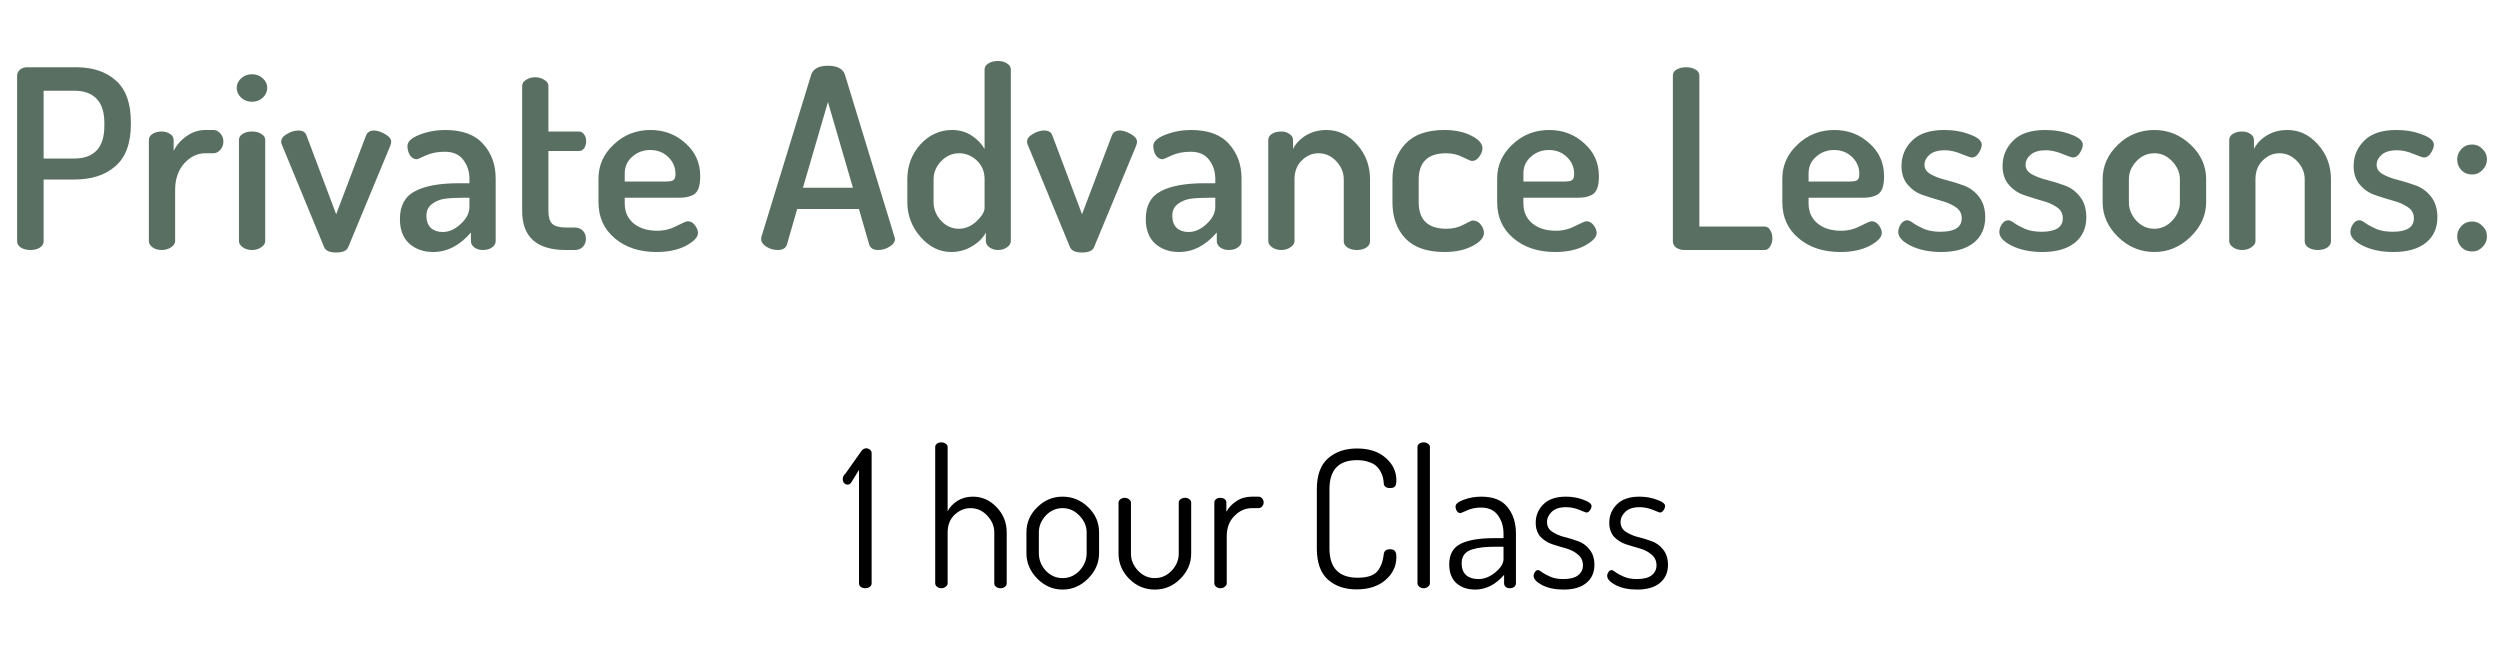 <svg width="170" height="44" viewBox="0 0 170 44" fill="none" xmlns="http://www.w3.org/2000/svg">
<path d="M1.163 16.405V5.151C1.163 4.992 1.226 4.856 1.351 4.743C1.486 4.63 1.657 4.573 1.861 4.573H5.176C6.309 4.573 7.21 4.873 7.878 5.474C8.559 6.075 8.899 7.021 8.899 8.313V8.449C8.899 9.741 8.547 10.693 7.845 11.305C7.153 11.906 6.229 12.206 5.074 12.206H2.966V16.405C2.966 16.586 2.875 16.734 2.693 16.847C2.523 16.949 2.314 17 2.064 17C1.827 17 1.617 16.949 1.435 16.847C1.254 16.734 1.163 16.586 1.163 16.405ZM2.966 10.778H5.074C5.72 10.778 6.218 10.597 6.569 10.234C6.921 9.86 7.096 9.305 7.096 8.568V8.364C7.096 7.627 6.921 7.078 6.569 6.715C6.218 6.352 5.72 6.171 5.074 6.171H2.966V10.778ZM10.124 16.405V9.52C10.124 9.35 10.203 9.214 10.362 9.112C10.532 8.999 10.742 8.942 10.991 8.942C11.218 8.942 11.41 8.999 11.569 9.112C11.728 9.214 11.807 9.35 11.807 9.52V10.268C12 9.871 12.289 9.537 12.674 9.265C13.071 8.982 13.501 8.84 13.966 8.84H14.51C14.691 8.84 14.85 8.919 14.986 9.078C15.122 9.225 15.19 9.407 15.19 9.622C15.19 9.837 15.122 10.024 14.986 10.183C14.85 10.342 14.691 10.421 14.51 10.421H13.966C13.422 10.421 12.94 10.653 12.521 11.118C12.113 11.583 11.909 12.183 11.909 12.92V16.405C11.909 16.552 11.818 16.688 11.637 16.813C11.456 16.938 11.24 17 10.991 17C10.742 17 10.532 16.938 10.362 16.813C10.203 16.688 10.124 16.552 10.124 16.405ZM16.097 5.984C16.097 5.723 16.199 5.502 16.403 5.321C16.607 5.14 16.851 5.049 17.134 5.049C17.417 5.049 17.661 5.14 17.865 5.321C18.069 5.502 18.171 5.723 18.171 5.984C18.171 6.233 18.069 6.454 17.865 6.647C17.661 6.828 17.417 6.919 17.134 6.919C16.851 6.919 16.607 6.828 16.403 6.647C16.199 6.454 16.097 6.233 16.097 5.984ZM16.25 16.405V9.52C16.25 9.35 16.329 9.214 16.488 9.112C16.658 8.999 16.873 8.942 17.134 8.942C17.395 8.942 17.61 8.999 17.78 9.112C17.95 9.214 18.035 9.35 18.035 9.52V16.405C18.035 16.552 17.944 16.688 17.763 16.813C17.593 16.938 17.383 17 17.134 17C16.885 17 16.675 16.938 16.505 16.813C16.335 16.688 16.25 16.552 16.25 16.405ZM19.12 9.639C19.12 9.435 19.251 9.259 19.511 9.112C19.772 8.953 20.033 8.874 20.293 8.874C20.577 8.874 20.758 8.982 20.837 9.197L22.86 14.569L24.883 9.231C24.974 8.993 25.155 8.874 25.427 8.874C25.643 8.874 25.892 8.953 26.175 9.112C26.459 9.271 26.6 9.446 26.6 9.639C26.6 9.718 26.578 9.815 26.532 9.928L23.676 16.813C23.574 17.051 23.302 17.17 22.86 17.17C22.418 17.17 22.146 17.051 22.044 16.813L19.205 9.928C19.149 9.815 19.12 9.718 19.12 9.639ZM27.195 14.892C27.195 13.985 27.535 13.356 28.215 13.005C28.895 12.642 29.881 12.461 31.173 12.461H31.921V12.155C31.921 11.656 31.779 11.226 31.496 10.863C31.224 10.5 30.805 10.319 30.238 10.319C29.751 10.319 29.32 10.404 28.946 10.574C28.583 10.744 28.385 10.829 28.351 10.829C28.158 10.829 28 10.738 27.875 10.557C27.762 10.364 27.705 10.155 27.705 9.928C27.705 9.633 27.977 9.378 28.521 9.163C29.076 8.948 29.66 8.84 30.272 8.84C31.439 8.84 32.301 9.157 32.856 9.792C33.423 10.415 33.706 11.197 33.706 12.138V16.405C33.706 16.564 33.621 16.705 33.451 16.83C33.292 16.943 33.088 17 32.839 17C32.612 17 32.42 16.943 32.261 16.83C32.102 16.705 32.023 16.564 32.023 16.405V15.81C31.264 16.694 30.408 17.136 29.456 17.136C28.799 17.136 28.255 16.943 27.824 16.558C27.405 16.173 27.195 15.617 27.195 14.892ZM28.997 14.671C28.997 15.034 29.099 15.311 29.303 15.504C29.507 15.685 29.773 15.776 30.102 15.776C30.533 15.776 30.941 15.595 31.326 15.232C31.723 14.869 31.921 14.484 31.921 14.076V13.447H31.496C30.986 13.447 30.567 13.47 30.238 13.515C29.921 13.56 29.632 13.679 29.371 13.872C29.122 14.065 28.997 14.331 28.997 14.671ZM35.507 14.348V5.831C35.507 5.672 35.598 5.536 35.779 5.423C35.961 5.31 36.165 5.253 36.391 5.253C36.618 5.253 36.822 5.31 37.003 5.423C37.196 5.536 37.292 5.672 37.292 5.831V8.942H39.366C39.514 8.942 39.633 9.01 39.723 9.146C39.814 9.271 39.859 9.424 39.859 9.605C39.859 9.786 39.814 9.945 39.723 10.081C39.633 10.206 39.514 10.268 39.366 10.268H37.292V14.348C37.292 14.756 37.377 15.045 37.547 15.215C37.729 15.385 38.04 15.47 38.482 15.47H39.077C39.315 15.47 39.502 15.544 39.638 15.691C39.774 15.838 39.842 16.02 39.842 16.235C39.842 16.45 39.774 16.632 39.638 16.779C39.502 16.926 39.315 17 39.077 17H38.482C36.499 17 35.507 16.116 35.507 14.348ZM40.697 13.753V12.138C40.697 11.243 41.042 10.472 41.734 9.826C42.425 9.169 43.258 8.84 44.233 8.84C45.162 8.84 45.956 9.14 46.613 9.741C47.282 10.33 47.616 11.078 47.616 11.985C47.616 12.325 47.576 12.603 47.497 12.818C47.417 13.022 47.293 13.169 47.123 13.26C46.953 13.339 46.794 13.39 46.647 13.413C46.499 13.436 46.307 13.447 46.069 13.447H42.482V13.838C42.482 14.405 42.686 14.858 43.094 15.198C43.502 15.527 44.035 15.691 44.692 15.691C45.157 15.691 45.593 15.583 46.001 15.368C46.42 15.153 46.675 15.045 46.766 15.045C46.959 15.045 47.123 15.136 47.259 15.317C47.395 15.498 47.463 15.674 47.463 15.844C47.463 16.127 47.191 16.416 46.647 16.711C46.103 16.994 45.434 17.136 44.641 17.136C43.485 17.136 42.538 16.824 41.802 16.201C41.065 15.578 40.697 14.762 40.697 13.753ZM42.482 12.342H45.304C45.553 12.342 45.718 12.308 45.797 12.24C45.888 12.172 45.933 12.036 45.933 11.832C45.933 11.379 45.769 10.993 45.44 10.676C45.111 10.359 44.703 10.2 44.216 10.2C43.74 10.2 43.332 10.353 42.992 10.659C42.652 10.954 42.482 11.333 42.482 11.798V12.342ZM51.761 16.252C51.761 16.184 51.767 16.133 51.778 16.099L55.161 5.083C55.297 4.675 55.677 4.471 56.3 4.471C56.935 4.471 57.32 4.675 57.456 5.083L60.822 16.099C60.845 16.167 60.856 16.218 60.856 16.252C60.856 16.456 60.731 16.632 60.482 16.779C60.244 16.926 59.989 17 59.717 17C59.388 17 59.184 16.875 59.105 16.626L58.408 14.212H54.209L53.512 16.626C53.433 16.875 53.223 17 52.883 17C52.611 17 52.356 16.926 52.118 16.779C51.88 16.632 51.761 16.456 51.761 16.252ZM54.6 12.767H58L56.3 6.936L54.6 12.767ZM61.698 13.753V12.189C61.698 11.271 61.992 10.483 62.582 9.826C63.182 9.169 63.902 8.84 64.741 8.84C65.24 8.84 65.681 8.965 66.067 9.214C66.452 9.463 66.747 9.769 66.951 10.132V4.726C66.951 4.556 67.036 4.42 67.206 4.318C67.376 4.205 67.591 4.148 67.852 4.148C68.112 4.148 68.322 4.205 68.481 4.318C68.651 4.42 68.736 4.556 68.736 4.726V16.405C68.736 16.552 68.651 16.688 68.481 16.813C68.311 16.938 68.101 17 67.852 17C67.636 17 67.444 16.938 67.274 16.813C67.115 16.688 67.036 16.552 67.036 16.405V15.81C66.855 16.173 66.543 16.484 66.101 16.745C65.67 17.006 65.2 17.136 64.69 17.136C63.897 17.136 63.2 16.796 62.599 16.116C61.998 15.425 61.698 14.637 61.698 13.753ZM63.483 13.753C63.483 14.218 63.653 14.637 63.993 15.011C64.333 15.374 64.735 15.555 65.2 15.555C65.642 15.555 66.044 15.385 66.407 15.045C66.769 14.694 66.951 14.393 66.951 14.144V12.189C66.951 11.668 66.775 11.243 66.424 10.914C66.073 10.585 65.67 10.421 65.217 10.421C64.752 10.421 64.344 10.602 63.993 10.965C63.653 11.328 63.483 11.736 63.483 12.189V13.753ZM69.838 9.639C69.838 9.435 69.968 9.259 70.229 9.112C70.49 8.953 70.75 8.874 71.011 8.874C71.294 8.874 71.476 8.982 71.555 9.197L73.578 14.569L75.601 9.231C75.692 8.993 75.873 8.874 76.145 8.874C76.36 8.874 76.61 8.953 76.893 9.112C77.176 9.271 77.318 9.446 77.318 9.639C77.318 9.718 77.295 9.815 77.25 9.928L74.394 16.813C74.292 17.051 74.02 17.17 73.578 17.17C73.136 17.17 72.864 17.051 72.762 16.813L69.923 9.928C69.866 9.815 69.838 9.718 69.838 9.639ZM77.913 14.892C77.913 13.985 78.253 13.356 78.933 13.005C79.613 12.642 80.599 12.461 81.891 12.461H82.639V12.155C82.639 11.656 82.497 11.226 82.214 10.863C81.942 10.5 81.522 10.319 80.956 10.319C80.469 10.319 80.038 10.404 79.664 10.574C79.301 10.744 79.103 10.829 79.069 10.829C78.876 10.829 78.718 10.738 78.593 10.557C78.48 10.364 78.423 10.155 78.423 9.928C78.423 9.633 78.695 9.378 79.239 9.163C79.794 8.948 80.378 8.84 80.99 8.84C82.157 8.84 83.019 9.157 83.574 9.792C84.141 10.415 84.424 11.197 84.424 12.138V16.405C84.424 16.564 84.339 16.705 84.169 16.83C84.01 16.943 83.806 17 83.557 17C83.33 17 83.138 16.943 82.979 16.83C82.82 16.705 82.741 16.564 82.741 16.405V15.81C81.981 16.694 81.126 17.136 80.174 17.136C79.516 17.136 78.972 16.943 78.542 16.558C78.123 16.173 77.913 15.617 77.913 14.892ZM79.715 14.671C79.715 15.034 79.817 15.311 80.021 15.504C80.225 15.685 80.491 15.776 80.82 15.776C81.251 15.776 81.659 15.595 82.044 15.232C82.441 14.869 82.639 14.484 82.639 14.076V13.447H82.214C81.704 13.447 81.284 13.47 80.956 13.515C80.638 13.56 80.35 13.679 80.089 13.872C79.84 14.065 79.715 14.331 79.715 14.671ZM86.242 16.405V9.52C86.242 9.35 86.322 9.214 86.48 9.112C86.65 8.999 86.865 8.942 87.126 8.942C87.353 8.942 87.54 8.999 87.687 9.112C87.846 9.214 87.925 9.35 87.925 9.52V10.132C88.106 9.769 88.395 9.463 88.792 9.214C89.2 8.965 89.671 8.84 90.203 8.84C91.008 8.84 91.699 9.169 92.277 9.826C92.867 10.483 93.161 11.271 93.161 12.189V16.405C93.161 16.586 93.07 16.734 92.889 16.847C92.719 16.949 92.51 17 92.26 17C92.034 17 91.829 16.949 91.648 16.847C91.467 16.734 91.376 16.586 91.376 16.405V12.189C91.376 11.736 91.206 11.328 90.866 10.965C90.526 10.602 90.124 10.421 89.659 10.421C89.228 10.421 88.849 10.585 88.52 10.914C88.192 11.231 88.027 11.656 88.027 12.189V16.405C88.027 16.552 87.936 16.688 87.755 16.813C87.574 16.938 87.364 17 87.126 17C86.877 17 86.667 16.938 86.497 16.813C86.327 16.688 86.242 16.552 86.242 16.405ZM94.686 13.753V12.223C94.686 11.214 94.981 10.398 95.57 9.775C96.159 9.152 97.038 8.84 98.205 8.84C98.942 8.84 99.559 8.97 100.058 9.231C100.557 9.48 100.806 9.764 100.806 10.081C100.806 10.274 100.732 10.466 100.585 10.659C100.449 10.852 100.285 10.948 100.092 10.948C100.035 10.948 99.831 10.863 99.48 10.693C99.14 10.512 98.76 10.421 98.341 10.421C97.094 10.421 96.471 11.022 96.471 12.223V13.753C96.471 14.954 97.1 15.555 98.358 15.555C98.789 15.555 99.174 15.464 99.514 15.283C99.865 15.09 100.075 14.994 100.143 14.994C100.37 14.994 100.551 15.085 100.687 15.266C100.834 15.447 100.908 15.64 100.908 15.844C100.908 16.161 100.647 16.456 100.126 16.728C99.605 17 98.97 17.136 98.222 17.136C97.043 17.136 96.159 16.83 95.57 16.218C94.981 15.595 94.686 14.773 94.686 13.753ZM101.807 13.753V12.138C101.807 11.243 102.153 10.472 102.844 9.826C103.536 9.169 104.369 8.84 105.343 8.84C106.273 8.84 107.066 9.14 107.723 9.741C108.392 10.33 108.726 11.078 108.726 11.985C108.726 12.325 108.687 12.603 108.607 12.818C108.528 13.022 108.403 13.169 108.233 13.26C108.063 13.339 107.905 13.39 107.757 13.413C107.61 13.436 107.417 13.447 107.179 13.447H103.592V13.838C103.592 14.405 103.796 14.858 104.204 15.198C104.612 15.527 105.145 15.691 105.802 15.691C106.267 15.691 106.703 15.583 107.111 15.368C107.531 15.153 107.786 15.045 107.876 15.045C108.069 15.045 108.233 15.136 108.369 15.317C108.505 15.498 108.573 15.674 108.573 15.844C108.573 16.127 108.301 16.416 107.757 16.711C107.213 16.994 106.545 17.136 105.751 17.136C104.595 17.136 103.649 16.824 102.912 16.201C102.176 15.578 101.807 14.762 101.807 13.753ZM103.592 12.342H106.414C106.664 12.342 106.828 12.308 106.907 12.24C106.998 12.172 107.043 12.036 107.043 11.832C107.043 11.379 106.879 10.993 106.55 10.676C106.222 10.359 105.814 10.2 105.326 10.2C104.85 10.2 104.442 10.353 104.102 10.659C103.762 10.954 103.592 11.333 103.592 11.798V12.342ZM113.755 16.405V5.151C113.755 4.958 113.84 4.817 114.01 4.726C114.192 4.624 114.407 4.573 114.656 4.573C114.906 4.573 115.115 4.624 115.285 4.726C115.467 4.817 115.557 4.958 115.557 5.151V15.402H119.977C120.147 15.402 120.278 15.481 120.368 15.64C120.47 15.799 120.521 15.986 120.521 16.201C120.521 16.416 120.47 16.603 120.368 16.762C120.278 16.921 120.147 17 119.977 17H114.554C114.339 17 114.152 16.949 113.993 16.847C113.835 16.734 113.755 16.586 113.755 16.405ZM121.198 13.753V12.138C121.198 11.243 121.544 10.472 122.235 9.826C122.926 9.169 123.759 8.84 124.734 8.84C125.663 8.84 126.457 9.14 127.114 9.741C127.783 10.33 128.117 11.078 128.117 11.985C128.117 12.325 128.077 12.603 127.998 12.818C127.919 13.022 127.794 13.169 127.624 13.26C127.454 13.339 127.295 13.39 127.148 13.413C127.001 13.436 126.808 13.447 126.57 13.447H122.983V13.838C122.983 14.405 123.187 14.858 123.595 15.198C124.003 15.527 124.536 15.691 125.193 15.691C125.658 15.691 126.094 15.583 126.502 15.368C126.921 15.153 127.176 15.045 127.267 15.045C127.46 15.045 127.624 15.136 127.76 15.317C127.896 15.498 127.964 15.674 127.964 15.844C127.964 16.127 127.692 16.416 127.148 16.711C126.604 16.994 125.935 17.136 125.142 17.136C123.986 17.136 123.04 16.824 122.303 16.201C121.566 15.578 121.198 14.762 121.198 13.753ZM122.983 12.342H125.805C126.054 12.342 126.219 12.308 126.298 12.24C126.389 12.172 126.434 12.036 126.434 11.832C126.434 11.379 126.27 10.993 125.941 10.676C125.612 10.359 125.204 10.2 124.717 10.2C124.241 10.2 123.833 10.353 123.493 10.659C123.153 10.954 122.983 11.333 122.983 11.798V12.342ZM129.08 15.776C129.08 15.606 129.136 15.43 129.25 15.249C129.374 15.068 129.522 14.977 129.692 14.977C129.794 14.977 129.935 15.045 130.117 15.181C130.298 15.306 130.542 15.436 130.848 15.572C131.154 15.697 131.522 15.759 131.953 15.759C132.916 15.759 133.398 15.453 133.398 14.841C133.398 14.512 133.256 14.257 132.973 14.076C132.689 13.883 132.344 13.736 131.936 13.634C131.539 13.521 131.142 13.396 130.746 13.26C130.349 13.124 130.009 12.892 129.726 12.563C129.442 12.234 129.301 11.809 129.301 11.288C129.301 10.619 129.539 10.047 130.015 9.571C130.491 9.084 131.222 8.84 132.208 8.84C132.854 8.84 133.437 8.942 133.959 9.146C134.491 9.339 134.758 9.571 134.758 9.843C134.758 10.002 134.69 10.189 134.554 10.404C134.429 10.608 134.27 10.71 134.078 10.71C134.01 10.71 133.777 10.631 133.381 10.472C132.984 10.302 132.604 10.217 132.242 10.217C131.788 10.217 131.443 10.319 131.205 10.523C130.978 10.727 130.865 10.954 130.865 11.203C130.865 11.475 131.006 11.69 131.29 11.849C131.573 12.008 131.919 12.138 132.327 12.24C132.735 12.342 133.137 12.467 133.534 12.614C133.942 12.761 134.287 13.016 134.571 13.379C134.854 13.742 134.996 14.206 134.996 14.773C134.996 15.51 134.735 16.088 134.214 16.507C133.692 16.926 132.956 17.136 132.004 17.136C131.199 17.136 130.508 16.994 129.93 16.711C129.363 16.428 129.08 16.116 129.08 15.776ZM135.953 15.776C135.953 15.606 136.009 15.43 136.123 15.249C136.247 15.068 136.395 14.977 136.565 14.977C136.667 14.977 136.808 15.045 136.99 15.181C137.171 15.306 137.415 15.436 137.721 15.572C138.027 15.697 138.395 15.759 138.826 15.759C139.789 15.759 140.271 15.453 140.271 14.841C140.271 14.512 140.129 14.257 139.846 14.076C139.562 13.883 139.217 13.736 138.809 13.634C138.412 13.521 138.015 13.396 137.619 13.26C137.222 13.124 136.882 12.892 136.599 12.563C136.315 12.234 136.174 11.809 136.174 11.288C136.174 10.619 136.412 10.047 136.888 9.571C137.364 9.084 138.095 8.84 139.081 8.84C139.727 8.84 140.31 8.942 140.832 9.146C141.364 9.339 141.631 9.571 141.631 9.843C141.631 10.002 141.563 10.189 141.427 10.404C141.302 10.608 141.143 10.71 140.951 10.71C140.883 10.71 140.65 10.631 140.254 10.472C139.857 10.302 139.477 10.217 139.115 10.217C138.661 10.217 138.316 10.319 138.078 10.523C137.851 10.727 137.738 10.954 137.738 11.203C137.738 11.475 137.879 11.69 138.163 11.849C138.446 12.008 138.792 12.138 139.2 12.24C139.608 12.342 140.01 12.467 140.407 12.614C140.815 12.761 141.16 13.016 141.444 13.379C141.727 13.742 141.869 14.206 141.869 14.773C141.869 15.51 141.608 16.088 141.087 16.507C140.565 16.926 139.829 17.136 138.877 17.136C138.072 17.136 137.381 16.994 136.803 16.711C136.236 16.428 135.953 16.116 135.953 15.776ZM142.979 13.753V12.189C142.979 11.294 143.324 10.512 144.016 9.843C144.707 9.174 145.534 8.84 146.498 8.84C147.438 8.84 148.26 9.174 148.963 9.843C149.665 10.5 150.017 11.282 150.017 12.189V13.753C150.017 14.637 149.66 15.425 148.946 16.116C148.243 16.796 147.427 17.136 146.498 17.136C145.557 17.136 144.735 16.796 144.033 16.116C143.33 15.436 142.979 14.648 142.979 13.753ZM144.764 13.753C144.764 14.218 144.934 14.637 145.274 15.011C145.614 15.374 146.022 15.555 146.498 15.555C146.962 15.555 147.365 15.374 147.705 15.011C148.056 14.637 148.232 14.218 148.232 13.753V12.189C148.232 11.736 148.056 11.328 147.705 10.965C147.365 10.602 146.962 10.421 146.498 10.421C146.022 10.421 145.614 10.602 145.274 10.965C144.934 11.328 144.764 11.736 144.764 12.189V13.753ZM151.586 16.405V9.52C151.586 9.35 151.665 9.214 151.824 9.112C151.994 8.999 152.209 8.942 152.47 8.942C152.697 8.942 152.884 8.999 153.031 9.112C153.19 9.214 153.269 9.35 153.269 9.52V10.132C153.45 9.769 153.739 9.463 154.136 9.214C154.544 8.965 155.014 8.84 155.547 8.84C156.352 8.84 157.043 9.169 157.621 9.826C158.21 10.483 158.505 11.271 158.505 12.189V16.405C158.505 16.586 158.414 16.734 158.233 16.847C158.063 16.949 157.853 17 157.604 17C157.377 17 157.173 16.949 156.992 16.847C156.811 16.734 156.72 16.586 156.72 16.405V12.189C156.72 11.736 156.55 11.328 156.21 10.965C155.87 10.602 155.468 10.421 155.003 10.421C154.572 10.421 154.193 10.585 153.864 10.914C153.535 11.231 153.371 11.656 153.371 12.189V16.405C153.371 16.552 153.28 16.688 153.099 16.813C152.918 16.938 152.708 17 152.47 17C152.221 17 152.011 16.938 151.841 16.813C151.671 16.688 151.586 16.552 151.586 16.405ZM159.826 15.776C159.826 15.606 159.882 15.43 159.996 15.249C160.12 15.068 160.268 14.977 160.438 14.977C160.54 14.977 160.681 15.045 160.863 15.181C161.044 15.306 161.288 15.436 161.594 15.572C161.9 15.697 162.268 15.759 162.699 15.759C163.662 15.759 164.144 15.453 164.144 14.841C164.144 14.512 164.002 14.257 163.719 14.076C163.435 13.883 163.09 13.736 162.682 13.634C162.285 13.521 161.888 13.396 161.492 13.26C161.095 13.124 160.755 12.892 160.472 12.563C160.188 12.234 160.047 11.809 160.047 11.288C160.047 10.619 160.285 10.047 160.761 9.571C161.237 9.084 161.968 8.84 162.954 8.84C163.6 8.84 164.183 8.942 164.705 9.146C165.237 9.339 165.504 9.571 165.504 9.843C165.504 10.002 165.436 10.189 165.3 10.404C165.175 10.608 165.016 10.71 164.824 10.71C164.756 10.71 164.523 10.631 164.127 10.472C163.73 10.302 163.35 10.217 162.988 10.217C162.534 10.217 162.189 10.319 161.951 10.523C161.724 10.727 161.611 10.954 161.611 11.203C161.611 11.475 161.752 11.69 162.036 11.849C162.319 12.008 162.665 12.138 163.073 12.24C163.481 12.342 163.883 12.467 164.28 12.614C164.688 12.761 165.033 13.016 165.317 13.379C165.6 13.742 165.742 14.206 165.742 14.773C165.742 15.51 165.481 16.088 164.96 16.507C164.438 16.926 163.702 17.136 162.75 17.136C161.945 17.136 161.254 16.994 160.676 16.711C160.109 16.428 159.826 16.116 159.826 15.776ZM167.379 16.813C167.186 16.609 167.09 16.365 167.09 16.082C167.09 15.799 167.186 15.561 167.379 15.368C167.571 15.164 167.815 15.062 168.11 15.062C168.382 15.062 168.614 15.164 168.807 15.368C169.011 15.561 169.113 15.799 169.113 16.082C169.113 16.354 169.011 16.592 168.807 16.796C168.614 17 168.382 17.102 168.11 17.102C167.815 17.102 167.571 17.006 167.379 16.813ZM167.379 11.577C167.186 11.373 167.09 11.129 167.09 10.846C167.09 10.563 167.186 10.325 167.379 10.132C167.571 9.928 167.815 9.826 168.11 9.826C168.382 9.826 168.614 9.928 168.807 10.132C169.011 10.325 169.113 10.563 169.113 10.846C169.113 11.118 169.011 11.356 168.807 11.56C168.614 11.764 168.382 11.866 168.11 11.866C167.815 11.866 167.571 11.77 167.379 11.577Z" fill="#596F62"/>
<path d="M57.308 32.577C57.308 32.43 57.373 32.3 57.503 32.187L58.569 30.679C58.664 30.549 58.772 30.484 58.894 30.484C58.989 30.484 59.076 30.514 59.154 30.575C59.232 30.636 59.271 30.714 59.271 30.809V39.662C59.271 39.766 59.227 39.848 59.141 39.909C59.054 39.97 58.954 40 58.842 40C58.72 40 58.616 39.97 58.53 39.909C58.452 39.848 58.413 39.766 58.413 39.662V31.953L57.893 32.798C57.823 32.902 57.741 32.954 57.646 32.954C57.55 32.954 57.468 32.919 57.399 32.85C57.338 32.772 57.308 32.681 57.308 32.577ZM63.594 39.662V30.393C63.594 30.306 63.633 30.233 63.711 30.172C63.789 30.111 63.889 30.081 64.01 30.081C64.132 30.081 64.231 30.111 64.309 30.172C64.396 30.233 64.439 30.306 64.439 30.393V34.761C64.587 34.484 64.808 34.25 65.102 34.059C65.406 33.868 65.757 33.773 66.155 33.773C66.779 33.773 67.317 34.011 67.767 34.488C68.227 34.965 68.456 35.537 68.456 36.204V39.662C68.456 39.766 68.413 39.848 68.326 39.909C68.248 39.97 68.149 40 68.027 40C67.923 40 67.828 39.97 67.741 39.909C67.655 39.848 67.611 39.766 67.611 39.662V36.204C67.611 35.779 67.451 35.398 67.13 35.06C66.81 34.722 66.433 34.553 65.999 34.553C65.592 34.553 65.228 34.705 64.907 35.008C64.595 35.311 64.439 35.71 64.439 36.204V39.662C64.439 39.749 64.396 39.827 64.309 39.896C64.223 39.965 64.123 40 64.01 40C63.898 40 63.798 39.965 63.711 39.896C63.633 39.827 63.594 39.749 63.594 39.662ZM69.797 37.621V36.204C69.797 35.545 70.039 34.978 70.525 34.501C71.01 34.016 71.586 33.773 72.254 33.773C72.921 33.773 73.502 34.011 73.996 34.488C74.49 34.965 74.737 35.537 74.737 36.204V37.621C74.737 38.271 74.485 38.847 73.983 39.35C73.489 39.844 72.912 40.091 72.254 40.091C71.604 40.091 71.032 39.844 70.538 39.35C70.044 38.847 69.797 38.271 69.797 37.621ZM70.642 37.621C70.642 38.063 70.798 38.457 71.11 38.804C71.43 39.142 71.812 39.311 72.254 39.311C72.704 39.311 73.09 39.142 73.411 38.804C73.731 38.457 73.892 38.063 73.892 37.621V36.204C73.892 35.779 73.727 35.398 73.398 35.06C73.077 34.722 72.696 34.553 72.254 34.553C71.812 34.553 71.43 34.722 71.11 35.06C70.798 35.398 70.642 35.779 70.642 36.204V37.621ZM76.06 37.647V34.176C76.06 34.098 76.099 34.024 76.177 33.955C76.263 33.886 76.367 33.851 76.489 33.851C76.593 33.851 76.688 33.886 76.775 33.955C76.861 34.024 76.905 34.098 76.905 34.176V37.647C76.905 38.08 77.065 38.466 77.386 38.804C77.706 39.142 78.088 39.311 78.53 39.311C78.972 39.311 79.353 39.142 79.674 38.804C79.994 38.466 80.155 38.08 80.155 37.647V34.163C80.155 34.076 80.198 34.003 80.285 33.942C80.371 33.881 80.471 33.851 80.584 33.851C80.696 33.851 80.792 33.881 80.87 33.942C80.956 34.003 81 34.076 81 34.163V37.647C81 38.297 80.753 38.869 80.259 39.363C79.773 39.848 79.197 40.091 78.53 40.091C77.854 40.091 77.273 39.848 76.788 39.363C76.302 38.869 76.06 38.297 76.06 37.647ZM82.574 39.662V34.163C82.574 34.076 82.613 34.003 82.691 33.942C82.769 33.881 82.868 33.851 82.99 33.851C83.103 33.851 83.198 33.881 83.276 33.942C83.354 34.003 83.393 34.076 83.393 34.163V34.8C83.549 34.514 83.778 34.271 84.082 34.072C84.385 33.873 84.736 33.773 85.135 33.773H85.59C85.677 33.773 85.754 33.812 85.824 33.89C85.893 33.968 85.928 34.059 85.928 34.163C85.928 34.267 85.893 34.358 85.824 34.436C85.754 34.514 85.677 34.553 85.59 34.553H85.135C84.684 34.553 84.285 34.731 83.939 35.086C83.592 35.433 83.419 35.888 83.419 36.451V39.662C83.419 39.749 83.376 39.827 83.289 39.896C83.211 39.965 83.111 40 82.99 40C82.877 40 82.778 39.965 82.691 39.896C82.613 39.827 82.574 39.749 82.574 39.662ZM89.545 37.296V33.266C89.545 32.321 89.796 31.624 90.299 31.173C90.811 30.722 91.469 30.497 92.275 30.497C93.099 30.497 93.749 30.709 94.225 31.134C94.71 31.55 94.953 32.061 94.953 32.668C94.953 32.876 94.918 33.015 94.849 33.084C94.788 33.153 94.68 33.188 94.524 33.188C94.255 33.188 94.112 33.08 94.095 32.863C94.087 32.733 94.069 32.607 94.043 32.486C94.017 32.365 93.965 32.23 93.887 32.083C93.809 31.927 93.705 31.793 93.575 31.68C93.454 31.567 93.281 31.476 93.055 31.407C92.83 31.329 92.57 31.29 92.275 31.29C91.027 31.29 90.403 31.949 90.403 33.266V37.296C90.403 38.622 91.044 39.285 92.327 39.285C92.691 39.285 92.995 39.237 93.237 39.142C93.48 39.038 93.657 38.891 93.77 38.7C93.883 38.509 93.957 38.349 93.991 38.219C94.034 38.08 94.069 37.903 94.095 37.686C94.121 37.461 94.264 37.348 94.524 37.348C94.68 37.348 94.788 37.387 94.849 37.465C94.918 37.534 94.953 37.673 94.953 37.881C94.953 38.496 94.706 39.016 94.212 39.441C93.727 39.866 93.068 40.078 92.236 40.078C91.439 40.078 90.789 39.853 90.286 39.402C89.792 38.951 89.545 38.249 89.545 37.296ZM96.389 39.662V30.393C96.389 30.306 96.428 30.233 96.506 30.172C96.584 30.111 96.683 30.081 96.805 30.081C96.926 30.081 97.026 30.111 97.104 30.172C97.191 30.233 97.234 30.306 97.234 30.393V39.662C97.234 39.749 97.191 39.827 97.104 39.896C97.026 39.965 96.926 40 96.805 40C96.692 40 96.593 39.965 96.506 39.896C96.428 39.827 96.389 39.749 96.389 39.662ZM98.547 38.375C98.547 37.708 98.803 37.244 99.314 36.984C99.834 36.724 100.588 36.594 101.576 36.594H102.239V36.282C102.239 35.805 102.114 35.394 101.862 35.047C101.611 34.692 101.225 34.514 100.705 34.514C100.359 34.514 100.042 34.579 99.756 34.709C99.479 34.83 99.332 34.891 99.314 34.891C99.21 34.891 99.128 34.843 99.067 34.748C99.007 34.653 98.976 34.549 98.976 34.436C98.976 34.271 99.163 34.12 99.535 33.981C99.908 33.842 100.307 33.773 100.731 33.773C101.546 33.773 102.14 34.011 102.512 34.488C102.894 34.956 103.084 35.554 103.084 36.282V39.662C103.084 39.757 103.045 39.84 102.967 39.909C102.889 39.97 102.79 40 102.668 40C102.556 40 102.46 39.97 102.382 39.909C102.313 39.84 102.278 39.757 102.278 39.662V39.09C101.698 39.757 101.043 40.091 100.315 40.091C99.795 40.091 99.371 39.948 99.041 39.662C98.712 39.367 98.547 38.938 98.547 38.375ZM99.392 38.297C99.392 38.661 99.496 38.934 99.704 39.116C99.912 39.289 100.185 39.376 100.523 39.376C100.931 39.376 101.316 39.224 101.68 38.921C102.053 38.618 102.239 38.314 102.239 38.011V37.179H101.693C101.347 37.179 101.052 37.192 100.809 37.218C100.575 37.244 100.341 37.292 100.107 37.361C99.873 37.43 99.696 37.543 99.574 37.699C99.453 37.855 99.392 38.054 99.392 38.297ZM104.286 39.155C104.286 39.068 104.317 38.982 104.377 38.895C104.438 38.808 104.507 38.765 104.585 38.765C104.646 38.765 104.741 38.817 104.871 38.921C105.001 39.016 105.188 39.116 105.43 39.22C105.673 39.324 105.963 39.376 106.301 39.376C106.761 39.376 107.099 39.289 107.315 39.116C107.532 38.943 107.64 38.722 107.64 38.453C107.64 38.141 107.528 37.894 107.302 37.712C107.086 37.521 106.821 37.383 106.509 37.296C106.197 37.209 105.881 37.114 105.56 37.01C105.248 36.906 104.98 36.737 104.754 36.503C104.538 36.26 104.429 35.94 104.429 35.541C104.429 35.064 104.598 34.653 104.936 34.306C105.283 33.951 105.799 33.773 106.483 33.773C106.908 33.773 107.302 33.842 107.666 33.981C108.039 34.111 108.225 34.254 108.225 34.41C108.225 34.497 108.191 34.592 108.121 34.696C108.052 34.8 107.97 34.852 107.874 34.852C107.848 34.852 107.688 34.791 107.393 34.67C107.099 34.549 106.8 34.488 106.496 34.488C106.063 34.488 105.738 34.592 105.521 34.8C105.305 35.008 105.196 35.242 105.196 35.502C105.196 35.771 105.305 35.983 105.521 36.139C105.747 36.295 106.015 36.416 106.327 36.503C106.648 36.581 106.964 36.676 107.276 36.789C107.597 36.893 107.866 37.084 108.082 37.361C108.308 37.63 108.42 37.981 108.42 38.414C108.42 38.934 108.234 39.346 107.861 39.649C107.497 39.944 106.986 40.091 106.327 40.091C105.755 40.091 105.27 39.991 104.871 39.792C104.481 39.584 104.286 39.372 104.286 39.155ZM109.288 39.155C109.288 39.068 109.319 38.982 109.379 38.895C109.44 38.808 109.509 38.765 109.587 38.765C109.648 38.765 109.743 38.817 109.873 38.921C110.003 39.016 110.19 39.116 110.432 39.22C110.675 39.324 110.965 39.376 111.303 39.376C111.763 39.376 112.101 39.289 112.317 39.116C112.534 38.943 112.642 38.722 112.642 38.453C112.642 38.141 112.53 37.894 112.304 37.712C112.088 37.521 111.823 37.383 111.511 37.296C111.199 37.209 110.883 37.114 110.562 37.01C110.25 36.906 109.982 36.737 109.756 36.503C109.54 36.26 109.431 35.94 109.431 35.541C109.431 35.064 109.6 34.653 109.938 34.306C110.285 33.951 110.801 33.773 111.485 33.773C111.91 33.773 112.304 33.842 112.668 33.981C113.041 34.111 113.227 34.254 113.227 34.41C113.227 34.497 113.193 34.592 113.123 34.696C113.054 34.8 112.972 34.852 112.876 34.852C112.85 34.852 112.69 34.791 112.395 34.67C112.101 34.549 111.802 34.488 111.498 34.488C111.065 34.488 110.74 34.592 110.523 34.8C110.307 35.008 110.198 35.242 110.198 35.502C110.198 35.771 110.307 35.983 110.523 36.139C110.749 36.295 111.017 36.416 111.329 36.503C111.65 36.581 111.966 36.676 112.278 36.789C112.599 36.893 112.868 37.084 113.084 37.361C113.31 37.63 113.422 37.981 113.422 38.414C113.422 38.934 113.236 39.346 112.863 39.649C112.499 39.944 111.988 40.091 111.329 40.091C110.757 40.091 110.272 39.991 109.873 39.792C109.483 39.584 109.288 39.372 109.288 39.155Z" fill="black"/>
</svg>
